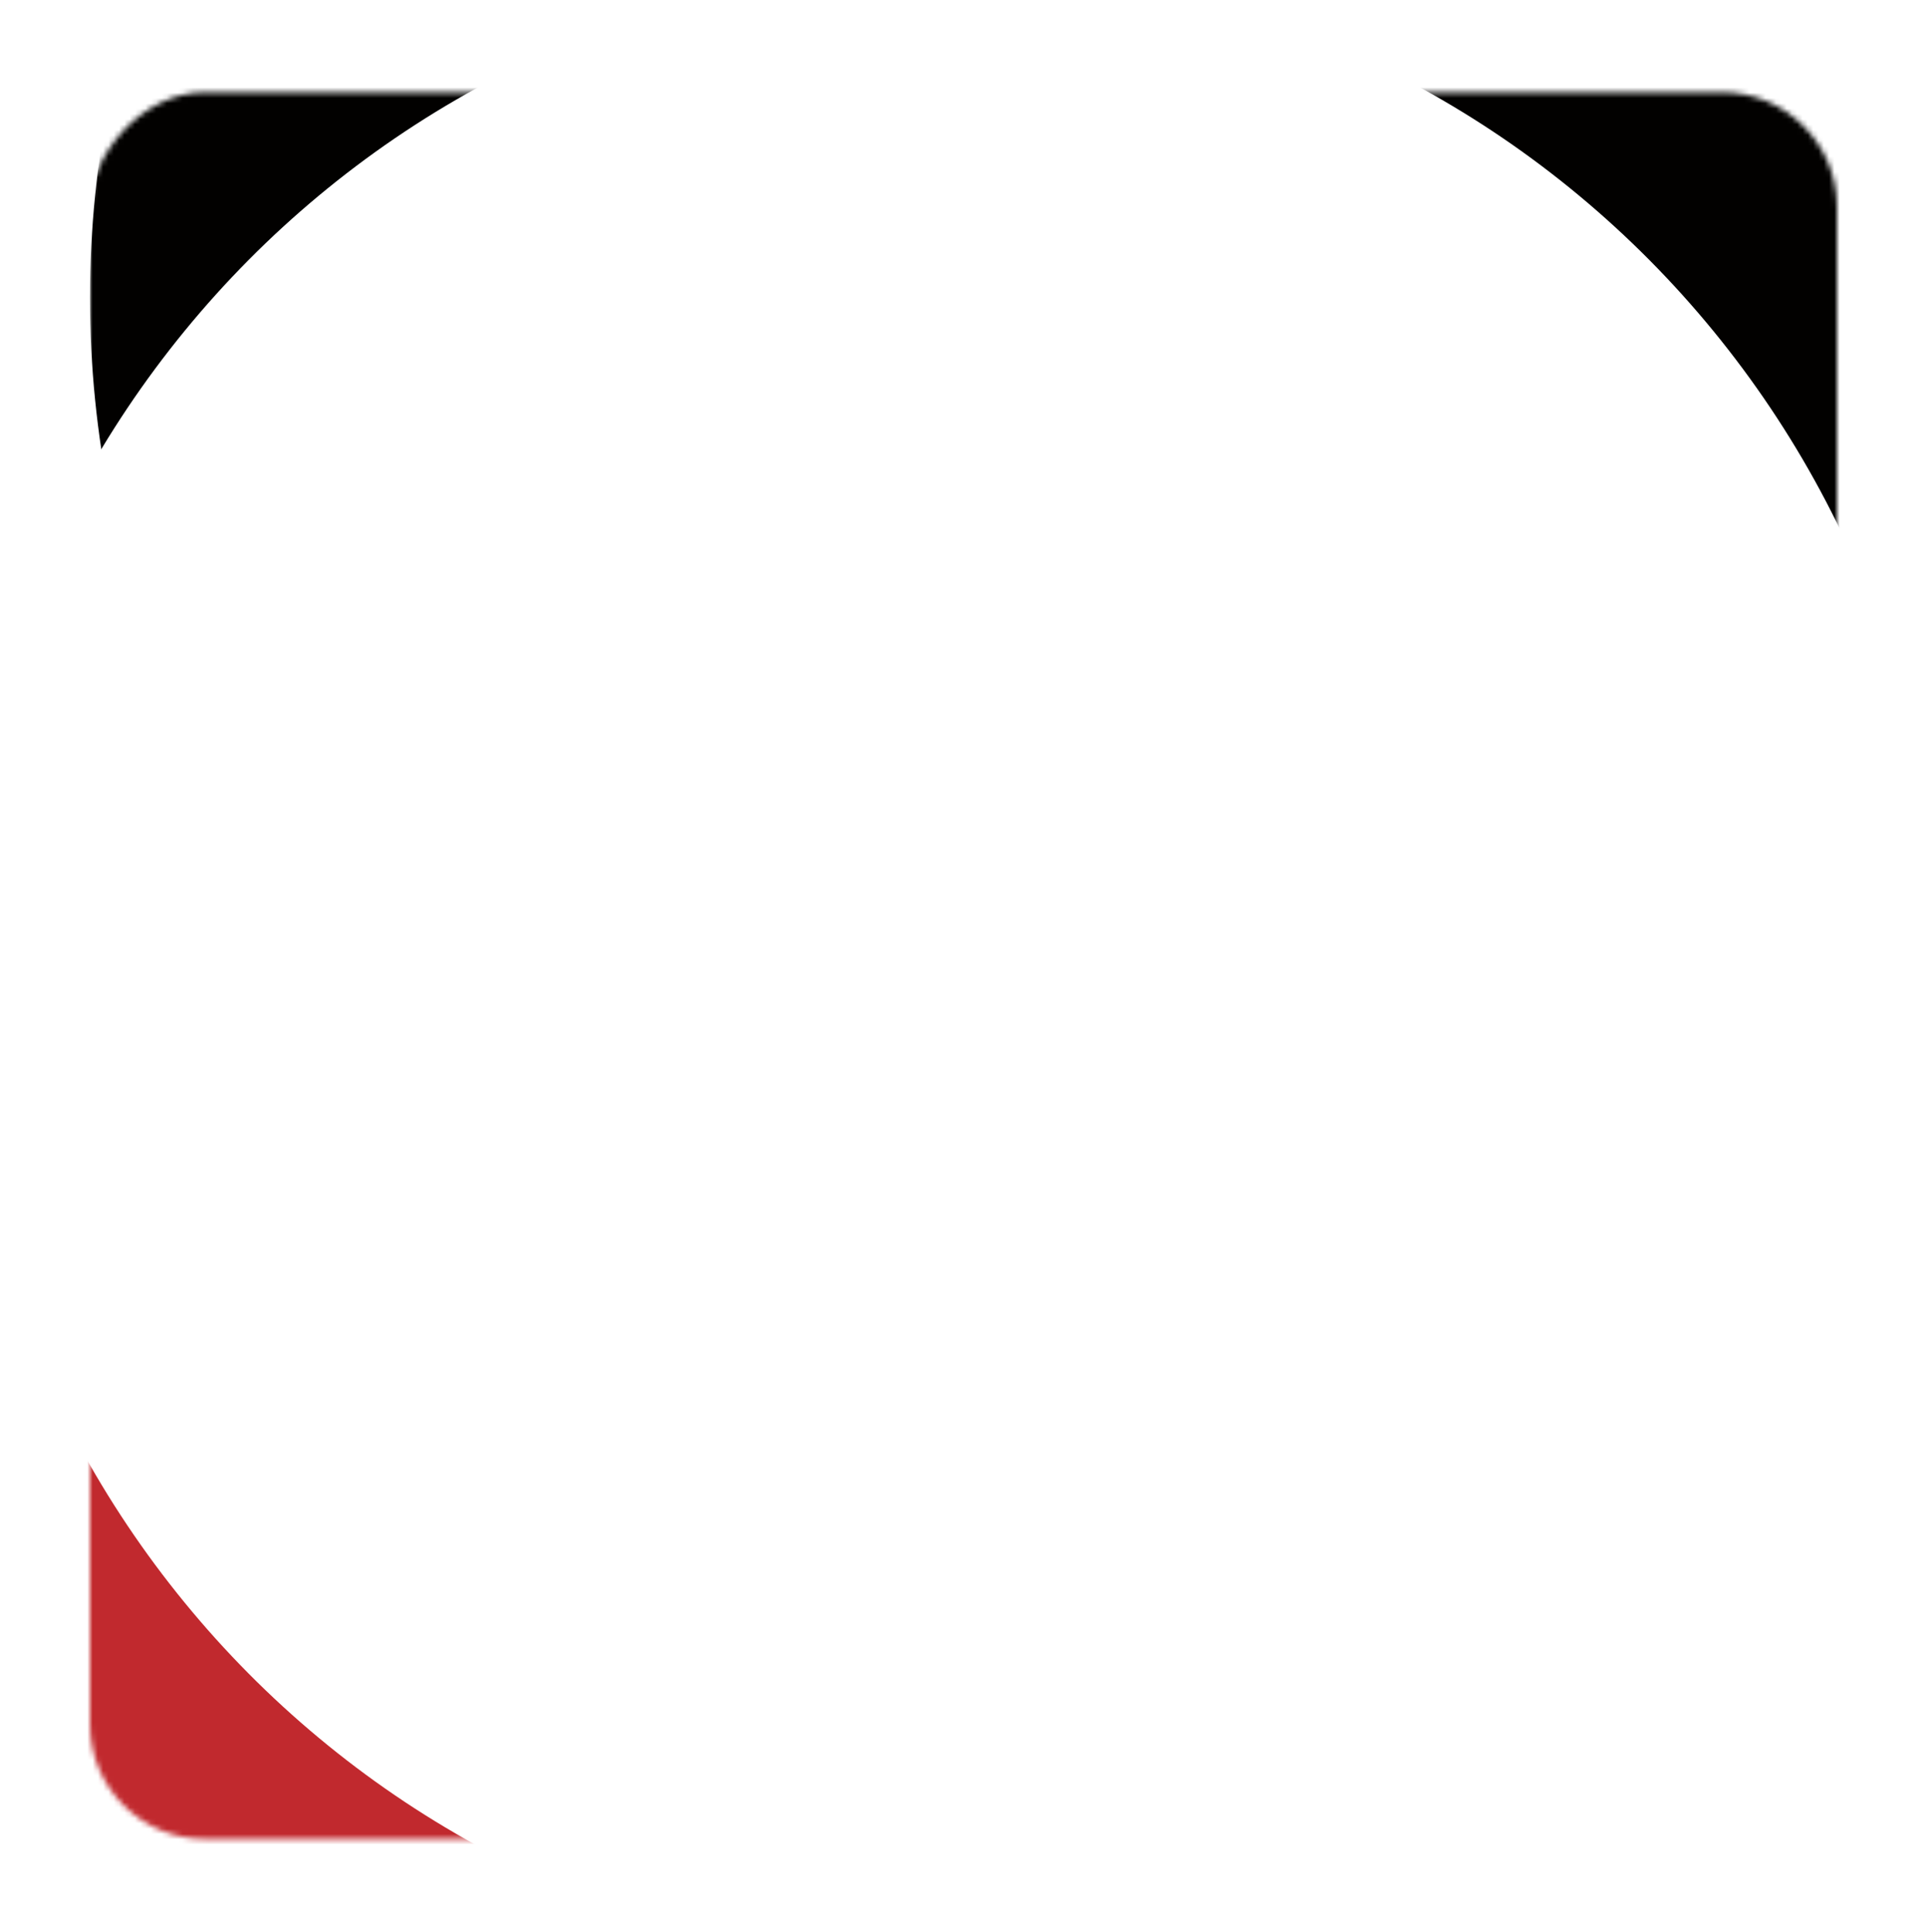 <svg width="364" height="365" viewBox="0 0 364 365" fill="none" xmlns="http://www.w3.org/2000/svg">
<mask id="mask0_28_98" style="mask-type:alpha" maskUnits="userSpaceOnUse" x="17" y="17" width="330" height="331">
<rect width="330" height="330" rx="21.679" transform="matrix(-1 0 0 1 347 17.443)" fill="white"/>
</mask>
<g mask="url(#mask0_28_98)">
<g filter="url(#filter0_f_28_98)">
<path d="M2.75 557.971C-110.606 557.971 -202.499 465.274 -202.499 350.926C-202.499 236.579 -110.606 143.882 2.75 143.882C116.107 143.882 208 236.579 208 350.926C208 465.274 116.107 557.971 2.75 557.971Z" fill="#C1292E"/>
<path d="M204.374 245.252C100.89 245.252 17 160.628 17 56.24C17 -48.149 100.89 -132.773 204.374 -132.773C307.857 -132.773 391.747 -48.149 391.747 56.24C391.747 160.628 307.857 245.252 204.374 245.252Z" fill="#020100"/>
<path d="M179.256 371.443C75.895 371.443 -7.896 286.919 -7.896 182.654C-7.896 78.388 75.895 -6.135 179.256 -6.135C282.617 -6.135 366.408 78.388 366.408 182.654C366.408 286.919 282.617 371.443 179.256 371.443Z" fill="white"/>
</g>
</g>
<defs>
<filter id="filter0_f_28_98" x="-363.141" y="-293.415" width="915.53" height="1012.03" filterUnits="userSpaceOnUse" color-interpolation-filters="sRGB">
<feFlood flood-opacity="0" result="BackgroundImageFix"/>
<feBlend mode="normal" in="SourceGraphic" in2="BackgroundImageFix" result="shape"/>
<feGaussianBlur stdDeviation="80.321" result="effect1_foregroundBlur_28_98"/>
</filter>
</defs>
</svg>
